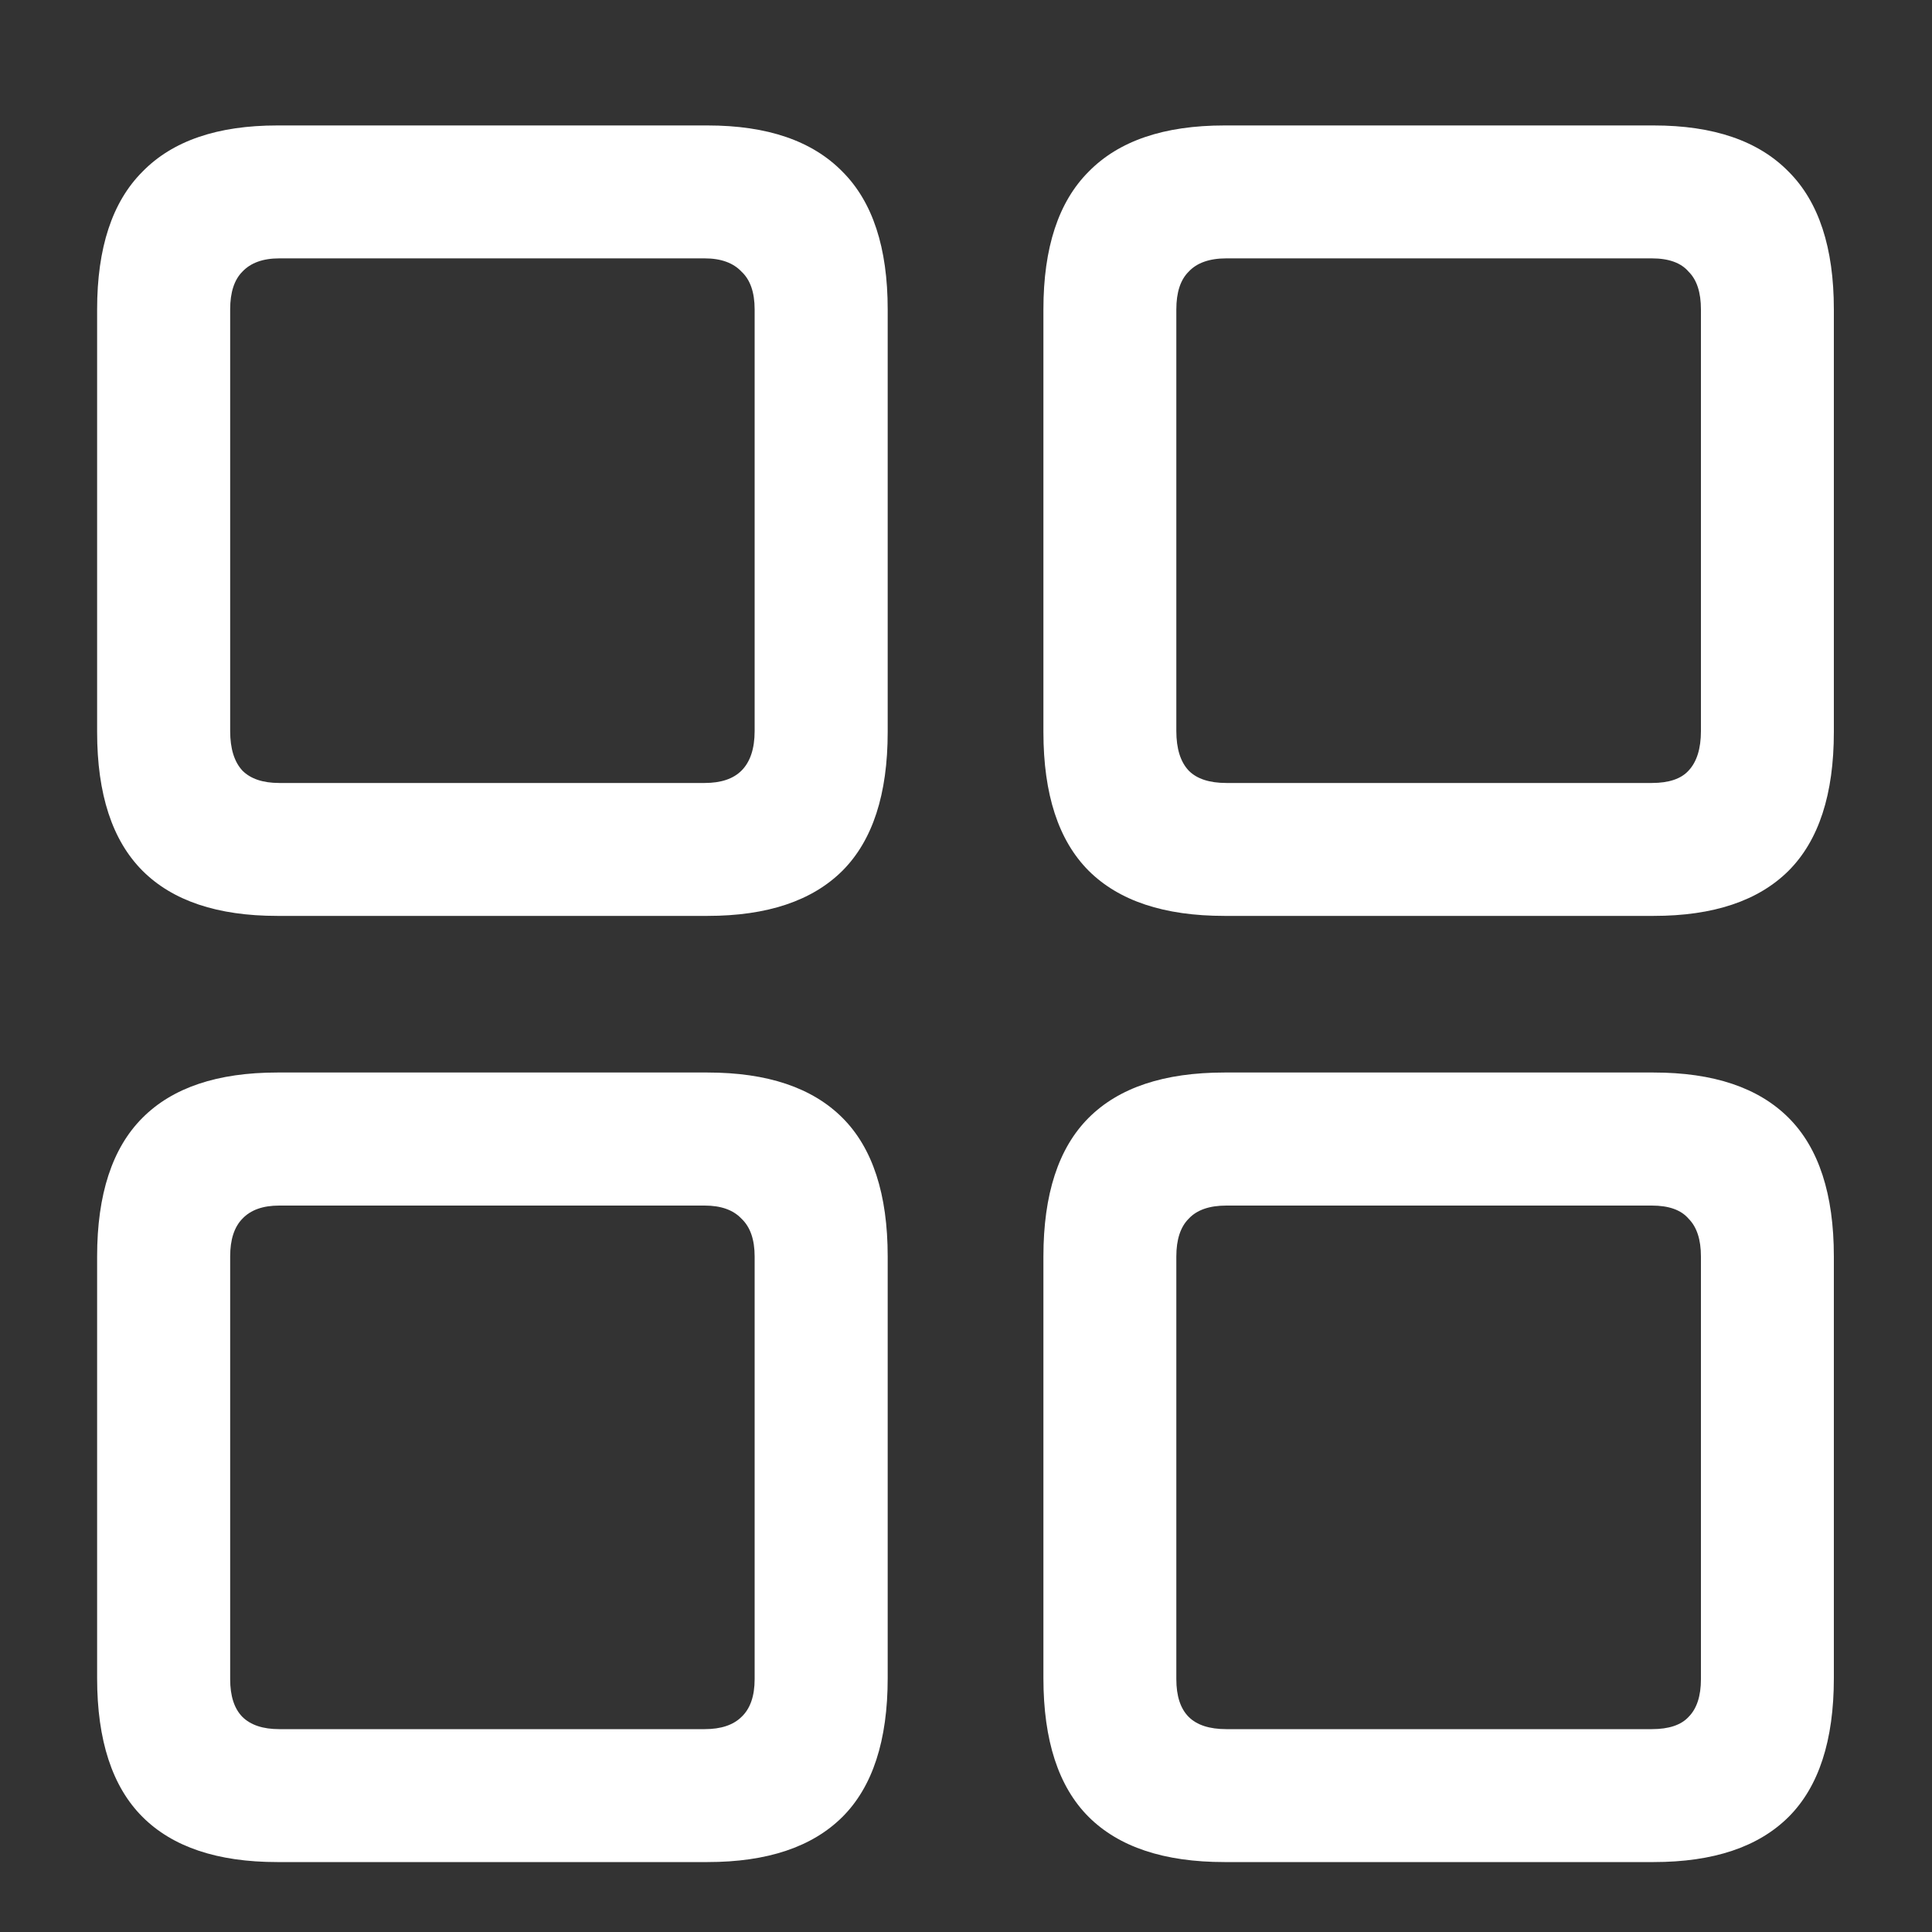 <svg width="15" height="15" viewBox="0 0 15 15" fill="none" xmlns="http://www.w3.org/2000/svg">
<rect x="0" y="0" width="15" height="15" fill="#333333" stroke="none"/>
<path d="M2.153 7.111C1.689 7.111 1.34 6.994 1.106 6.76C0.872 6.525 0.754 6.167 0.754 5.683V2.402C0.754 1.923 0.872 1.567 1.106 1.333C1.34 1.093 1.689 0.974 2.153 0.974H5.493C5.957 0.974 6.306 1.093 6.541 1.333C6.775 1.567 6.892 1.923 6.892 2.402V5.683C6.892 6.167 6.775 6.525 6.541 6.76C6.306 6.994 5.957 7.111 5.493 7.111H2.153ZM2.168 6.079H5.471C5.598 6.079 5.693 6.047 5.757 5.983C5.825 5.915 5.859 5.812 5.859 5.676V2.402C5.859 2.27 5.825 2.172 5.757 2.109C5.693 2.041 5.598 2.006 5.471 2.006H2.168C2.041 2.006 1.946 2.041 1.882 2.109C1.819 2.172 1.787 2.27 1.787 2.402V5.676C1.787 5.812 1.819 5.915 1.882 5.983C1.946 6.047 2.041 6.079 2.168 6.079ZM9.507 7.111C9.038 7.111 8.687 6.994 8.452 6.76C8.218 6.525 8.101 6.167 8.101 5.683V2.402C8.101 1.923 8.218 1.567 8.452 1.333C8.687 1.093 9.038 0.974 9.507 0.974H12.839C13.303 0.974 13.652 1.093 13.887 1.333C14.121 1.567 14.238 1.923 14.238 2.402V5.683C14.238 6.167 14.121 6.525 13.887 6.76C13.652 6.994 13.303 7.111 12.839 7.111H9.507ZM9.521 6.079H12.825C12.957 6.079 13.052 6.047 13.11 5.983C13.174 5.915 13.206 5.812 13.206 5.676V2.402C13.206 2.27 13.174 2.172 13.11 2.109C13.052 2.041 12.957 2.006 12.825 2.006H9.521C9.39 2.006 9.292 2.041 9.229 2.109C9.165 2.172 9.133 2.27 9.133 2.402V5.676C9.133 5.812 9.165 5.915 9.229 5.983C9.292 6.047 9.39 6.079 9.521 6.079ZM2.153 14.457C1.689 14.457 1.34 14.34 1.106 14.106C0.872 13.872 0.754 13.513 0.754 13.029V9.755C0.754 9.272 0.872 8.913 1.106 8.679C1.34 8.444 1.689 8.327 2.153 8.327H5.493C5.957 8.327 6.306 8.444 6.541 8.679C6.775 8.913 6.892 9.272 6.892 9.755V13.029C6.892 13.513 6.775 13.872 6.541 14.106C6.306 14.34 5.957 14.457 5.493 14.457H2.153ZM2.168 13.425H5.471C5.598 13.425 5.693 13.393 5.757 13.33C5.825 13.266 5.859 13.168 5.859 13.037V9.755C5.859 9.624 5.825 9.526 5.757 9.462C5.693 9.394 5.598 9.36 5.471 9.36H2.168C2.041 9.36 1.946 9.394 1.882 9.462C1.819 9.526 1.787 9.624 1.787 9.755V13.037C1.787 13.168 1.819 13.266 1.882 13.33C1.946 13.393 2.041 13.425 2.168 13.425ZM9.507 14.457C9.038 14.457 8.687 14.34 8.452 14.106C8.218 13.872 8.101 13.513 8.101 13.029V9.755C8.101 9.272 8.218 8.913 8.452 8.679C8.687 8.444 9.038 8.327 9.507 8.327H12.839C13.303 8.327 13.652 8.444 13.887 8.679C14.121 8.913 14.238 9.272 14.238 9.755V13.029C14.238 13.513 14.121 13.872 13.887 14.106C13.652 14.34 13.303 14.457 12.839 14.457H9.507ZM9.521 13.425H12.825C12.957 13.425 13.052 13.393 13.11 13.33C13.174 13.266 13.206 13.168 13.206 13.037V9.755C13.206 9.624 13.174 9.526 13.11 9.462C13.052 9.394 12.957 9.36 12.825 9.36H9.521C9.39 9.36 9.292 9.394 9.229 9.462C9.165 9.526 9.133 9.624 9.133 9.755V13.037C9.133 13.168 9.165 13.266 9.229 13.33C9.292 13.393 9.39 13.425 9.521 13.425Z" fill="white"/>
</svg>
